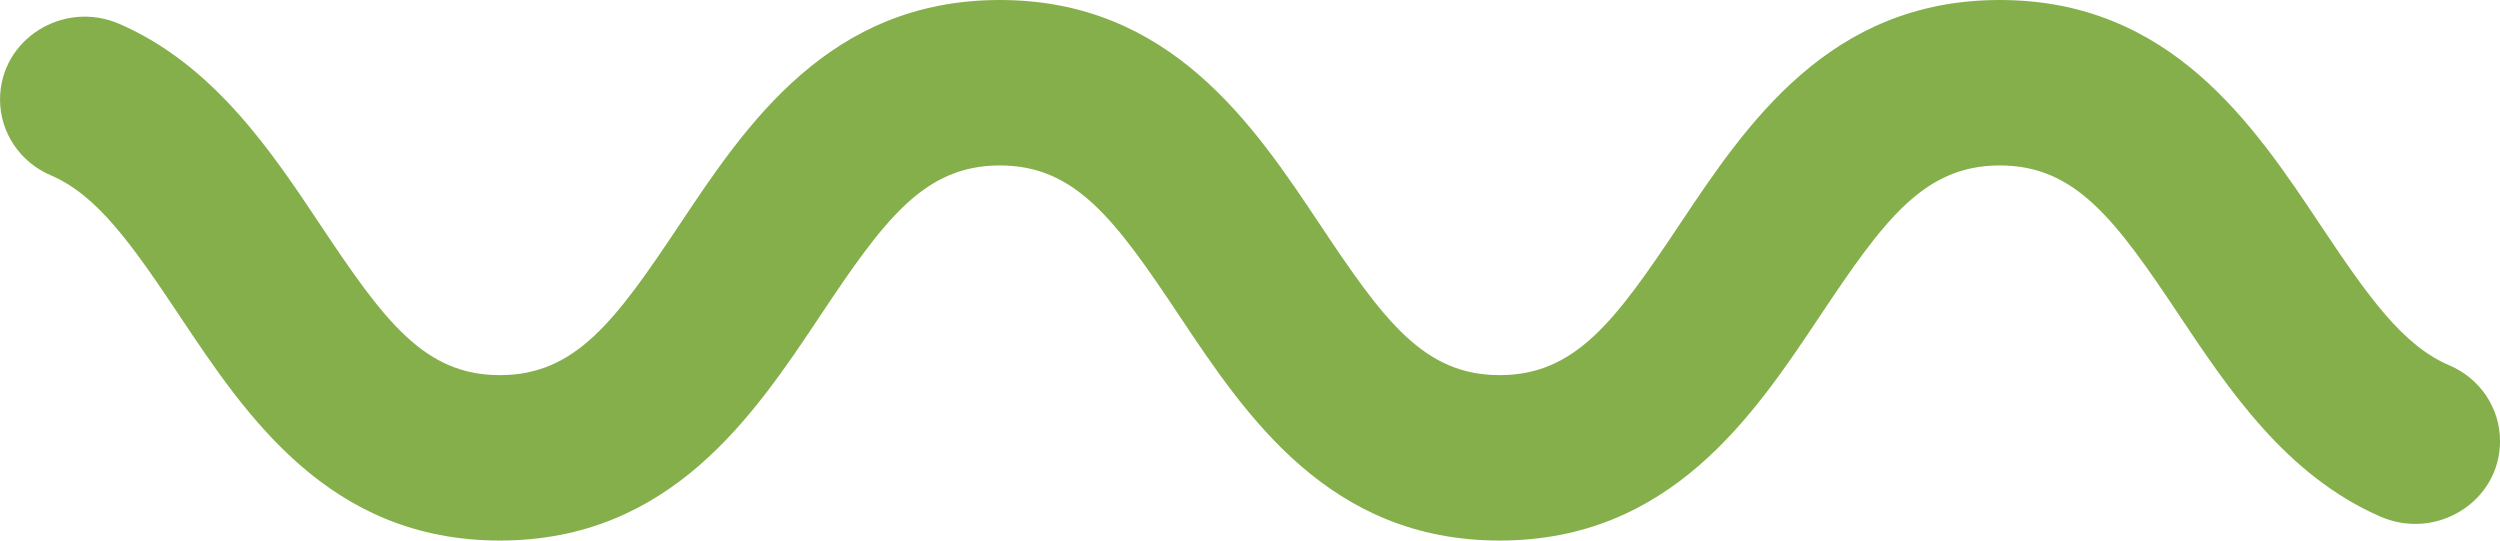 <?xml version="1.0" encoding="UTF-8"?>
<svg width="74px" height="16px" viewBox="0 0 74 16" version="1.1" xmlns="http://www.w3.org/2000/svg" xmlns:xlink="http://www.w3.org/1999/xlink">
    <!-- Generator: Sketch 42 (36781) - http://www.bohemiancoding.com/sketch -->
    <title>wiggle</title>
    <desc>Created with Sketch.</desc>
    <defs></defs>
    <g id="Page-1" stroke="none" stroke-width="1" fill="none" fill-rule="evenodd">
        <g id="icons" transform="translate(-341, -338)" fill="#85AF4B">
            <path d="M415.001,351.055 C415.001,352.841 413.124,354.015 411.46,353.291 C408.667,352.076 406.959,349.513 405.51,347.34 C403.618,344.503 402.438,342.897 400.194,342.897 C397.952,342.897 396.772,344.503 394.88,347.34 C392.902,350.307 390.439,354 385.389,354 C380.341,354 377.881,350.307 375.904,347.34 C374.014,344.503 372.835,342.897 370.595,342.897 C368.353,342.897 367.173,344.503 365.282,347.34 C363.305,350.307 360.844,354 355.795,354 C350.747,354 348.286,350.307 346.31,347.34 C344.889,345.209 343.871,343.773 342.504,343.189 C341.591,342.8 341.001,341.922 341.001,340.946 C341.001,339.161 342.878,337.985 344.541,338.71 C347.332,339.927 349.038,342.488 350.485,344.66 C352.376,347.499 353.555,349.104 355.795,349.104 C358.037,349.104 359.216,347.499 361.108,344.66 C363.084,341.693 365.545,338 370.595,338 C375.643,338 378.104,341.693 380.08,344.66 C381.97,347.499 383.149,349.104 385.389,349.104 C387.633,349.104 388.813,347.498 390.706,344.66 C392.684,341.692 395.145,338 400.194,338 C405.245,338 407.706,341.692 409.684,344.66 C411.106,346.793 412.126,348.23 413.497,348.812 C414.41,349.2 415.001,350.079 415.001,351.055" id="wiggle"></path>
        </g>
    </g>
</svg>